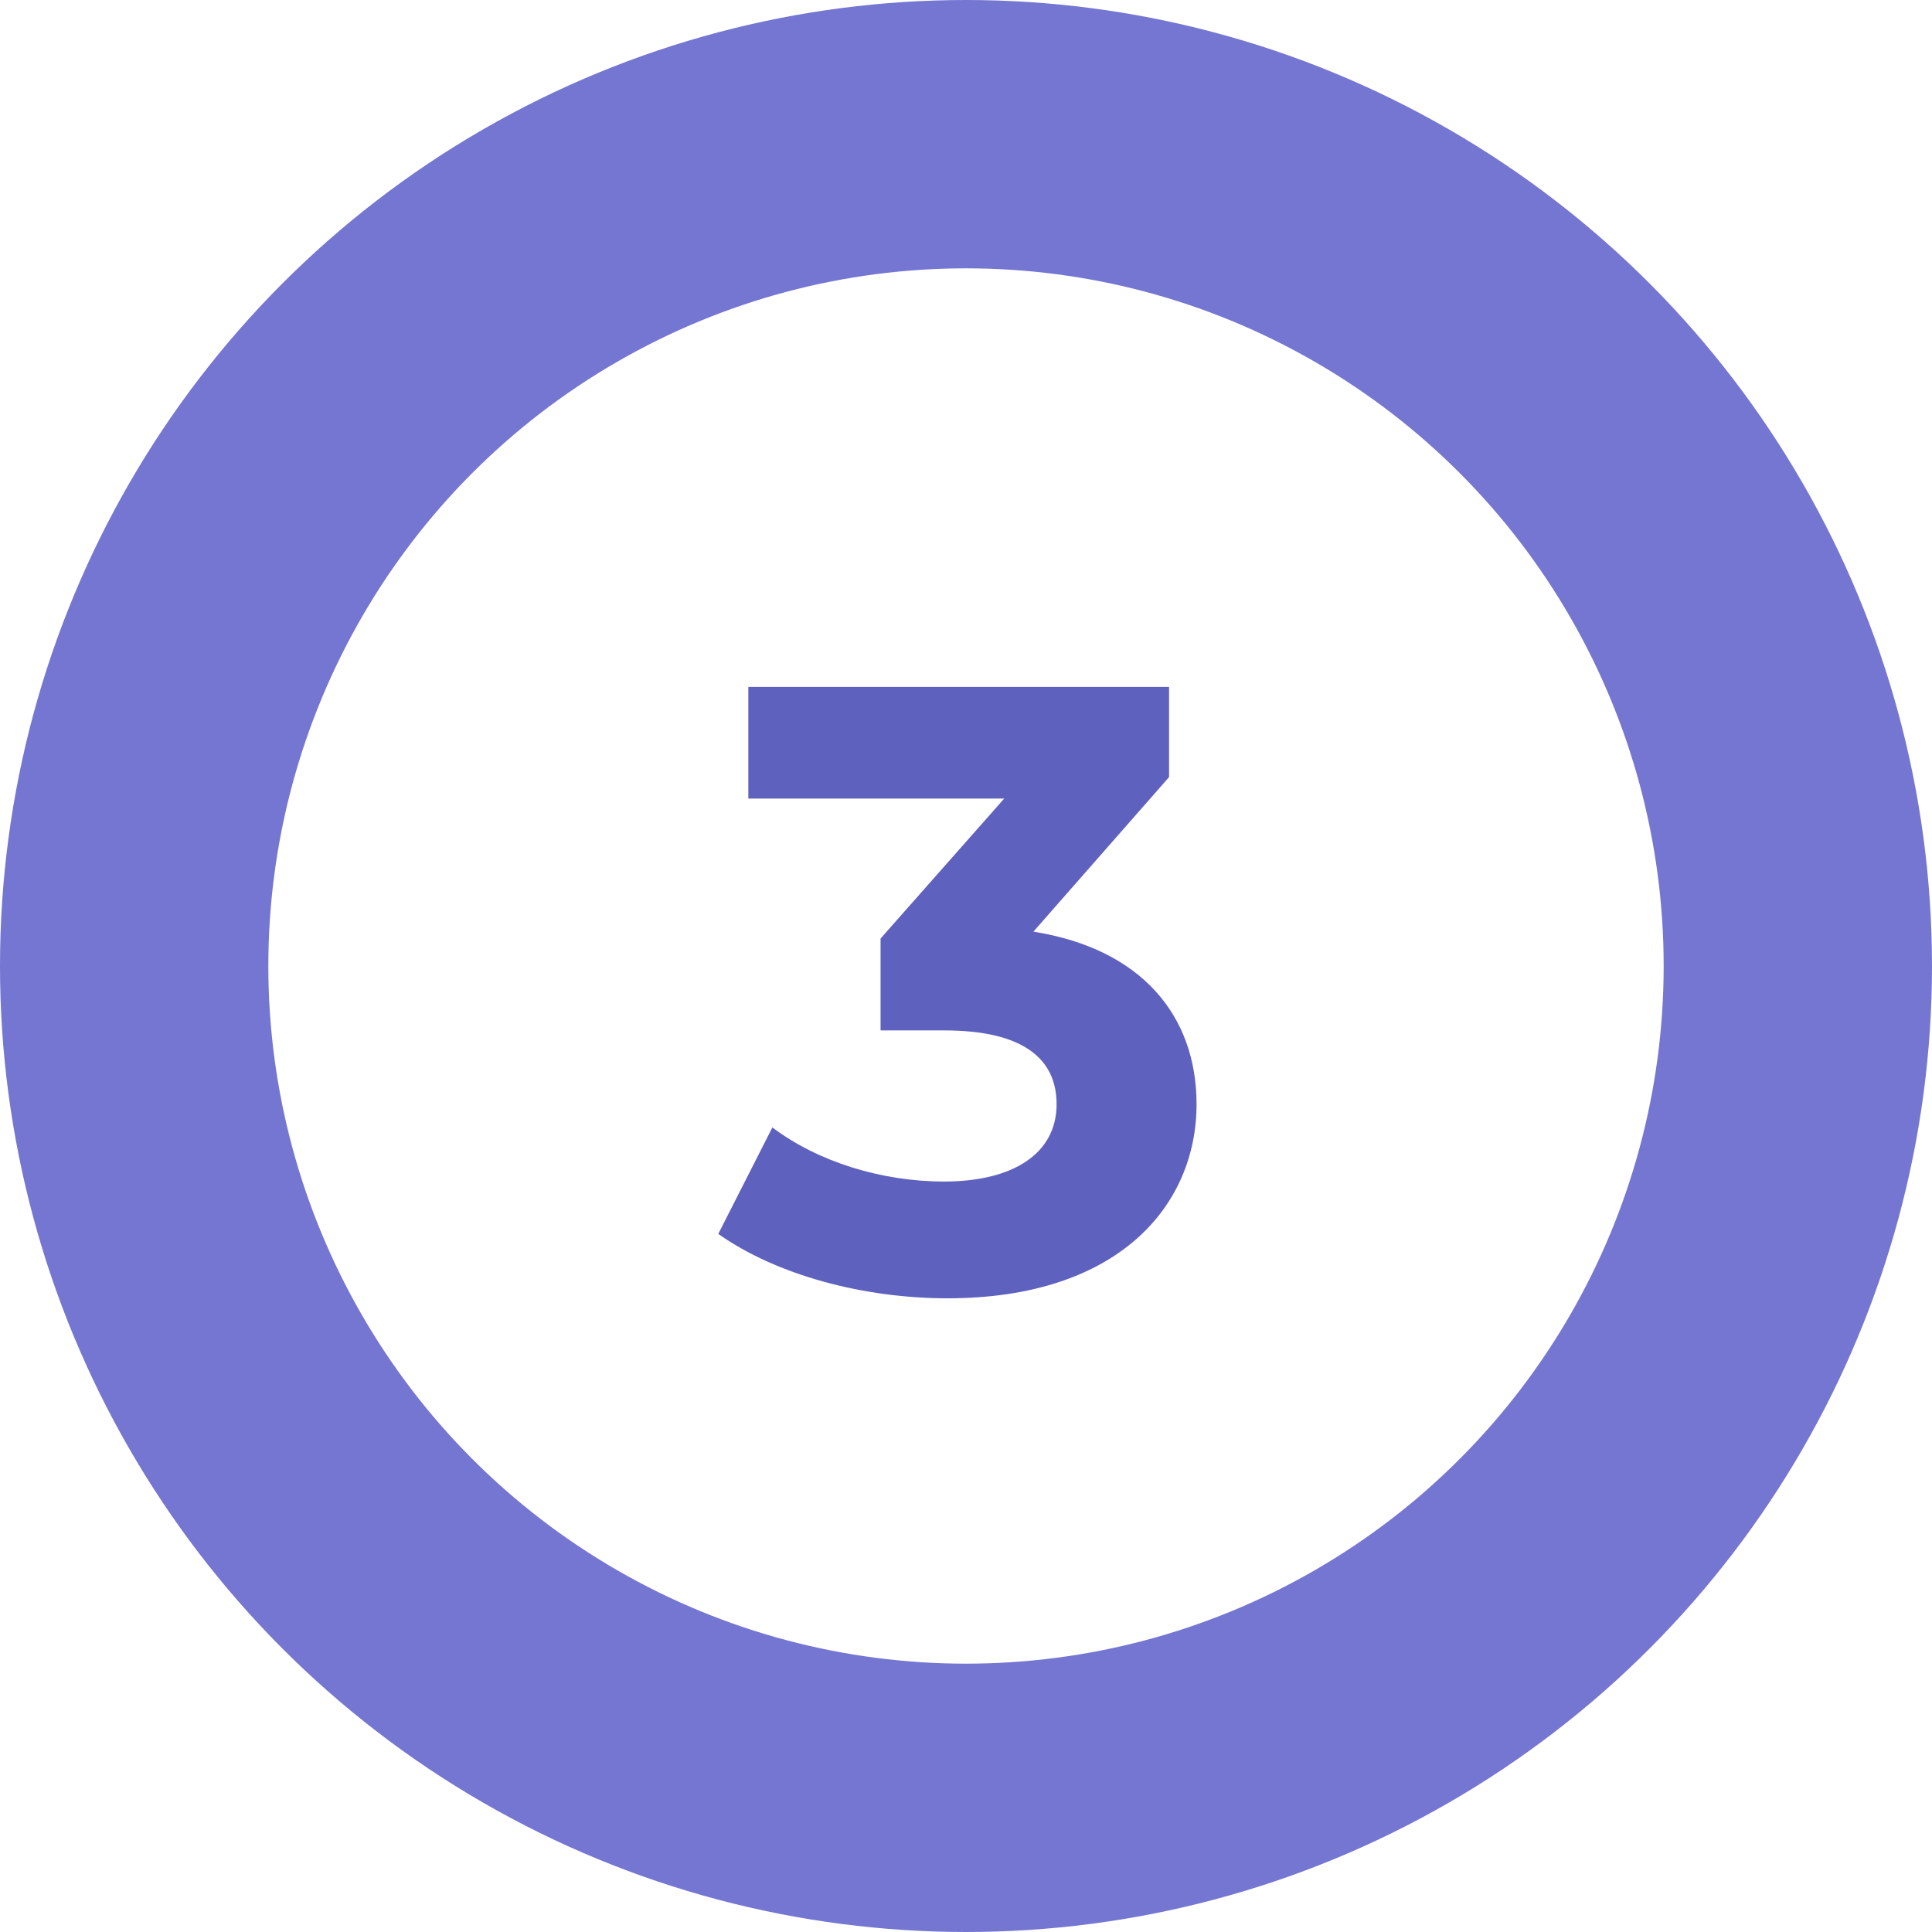 <svg width="36" height="36" viewBox="0 0 36 36" fill="none" xmlns="http://www.w3.org/2000/svg">
<path d="M19.256 17.36L21.784 14.48V12.8H13.944V14.88H18.712L16.408 17.488V19.2H17.592C19.064 19.2 19.688 19.728 19.688 20.576C19.688 21.488 18.888 22.016 17.592 22.016C16.424 22.016 15.24 21.648 14.392 21.008L13.384 22.992C14.472 23.76 16.088 24.192 17.656 24.192C20.84 24.192 22.296 22.464 22.296 20.576C22.296 18.928 21.272 17.68 19.256 17.36Z" fill="#5F61BE"/>
<circle cx="18" cy="18" r="15.5" stroke="#7476D1" stroke-width="5"/>
</svg>
